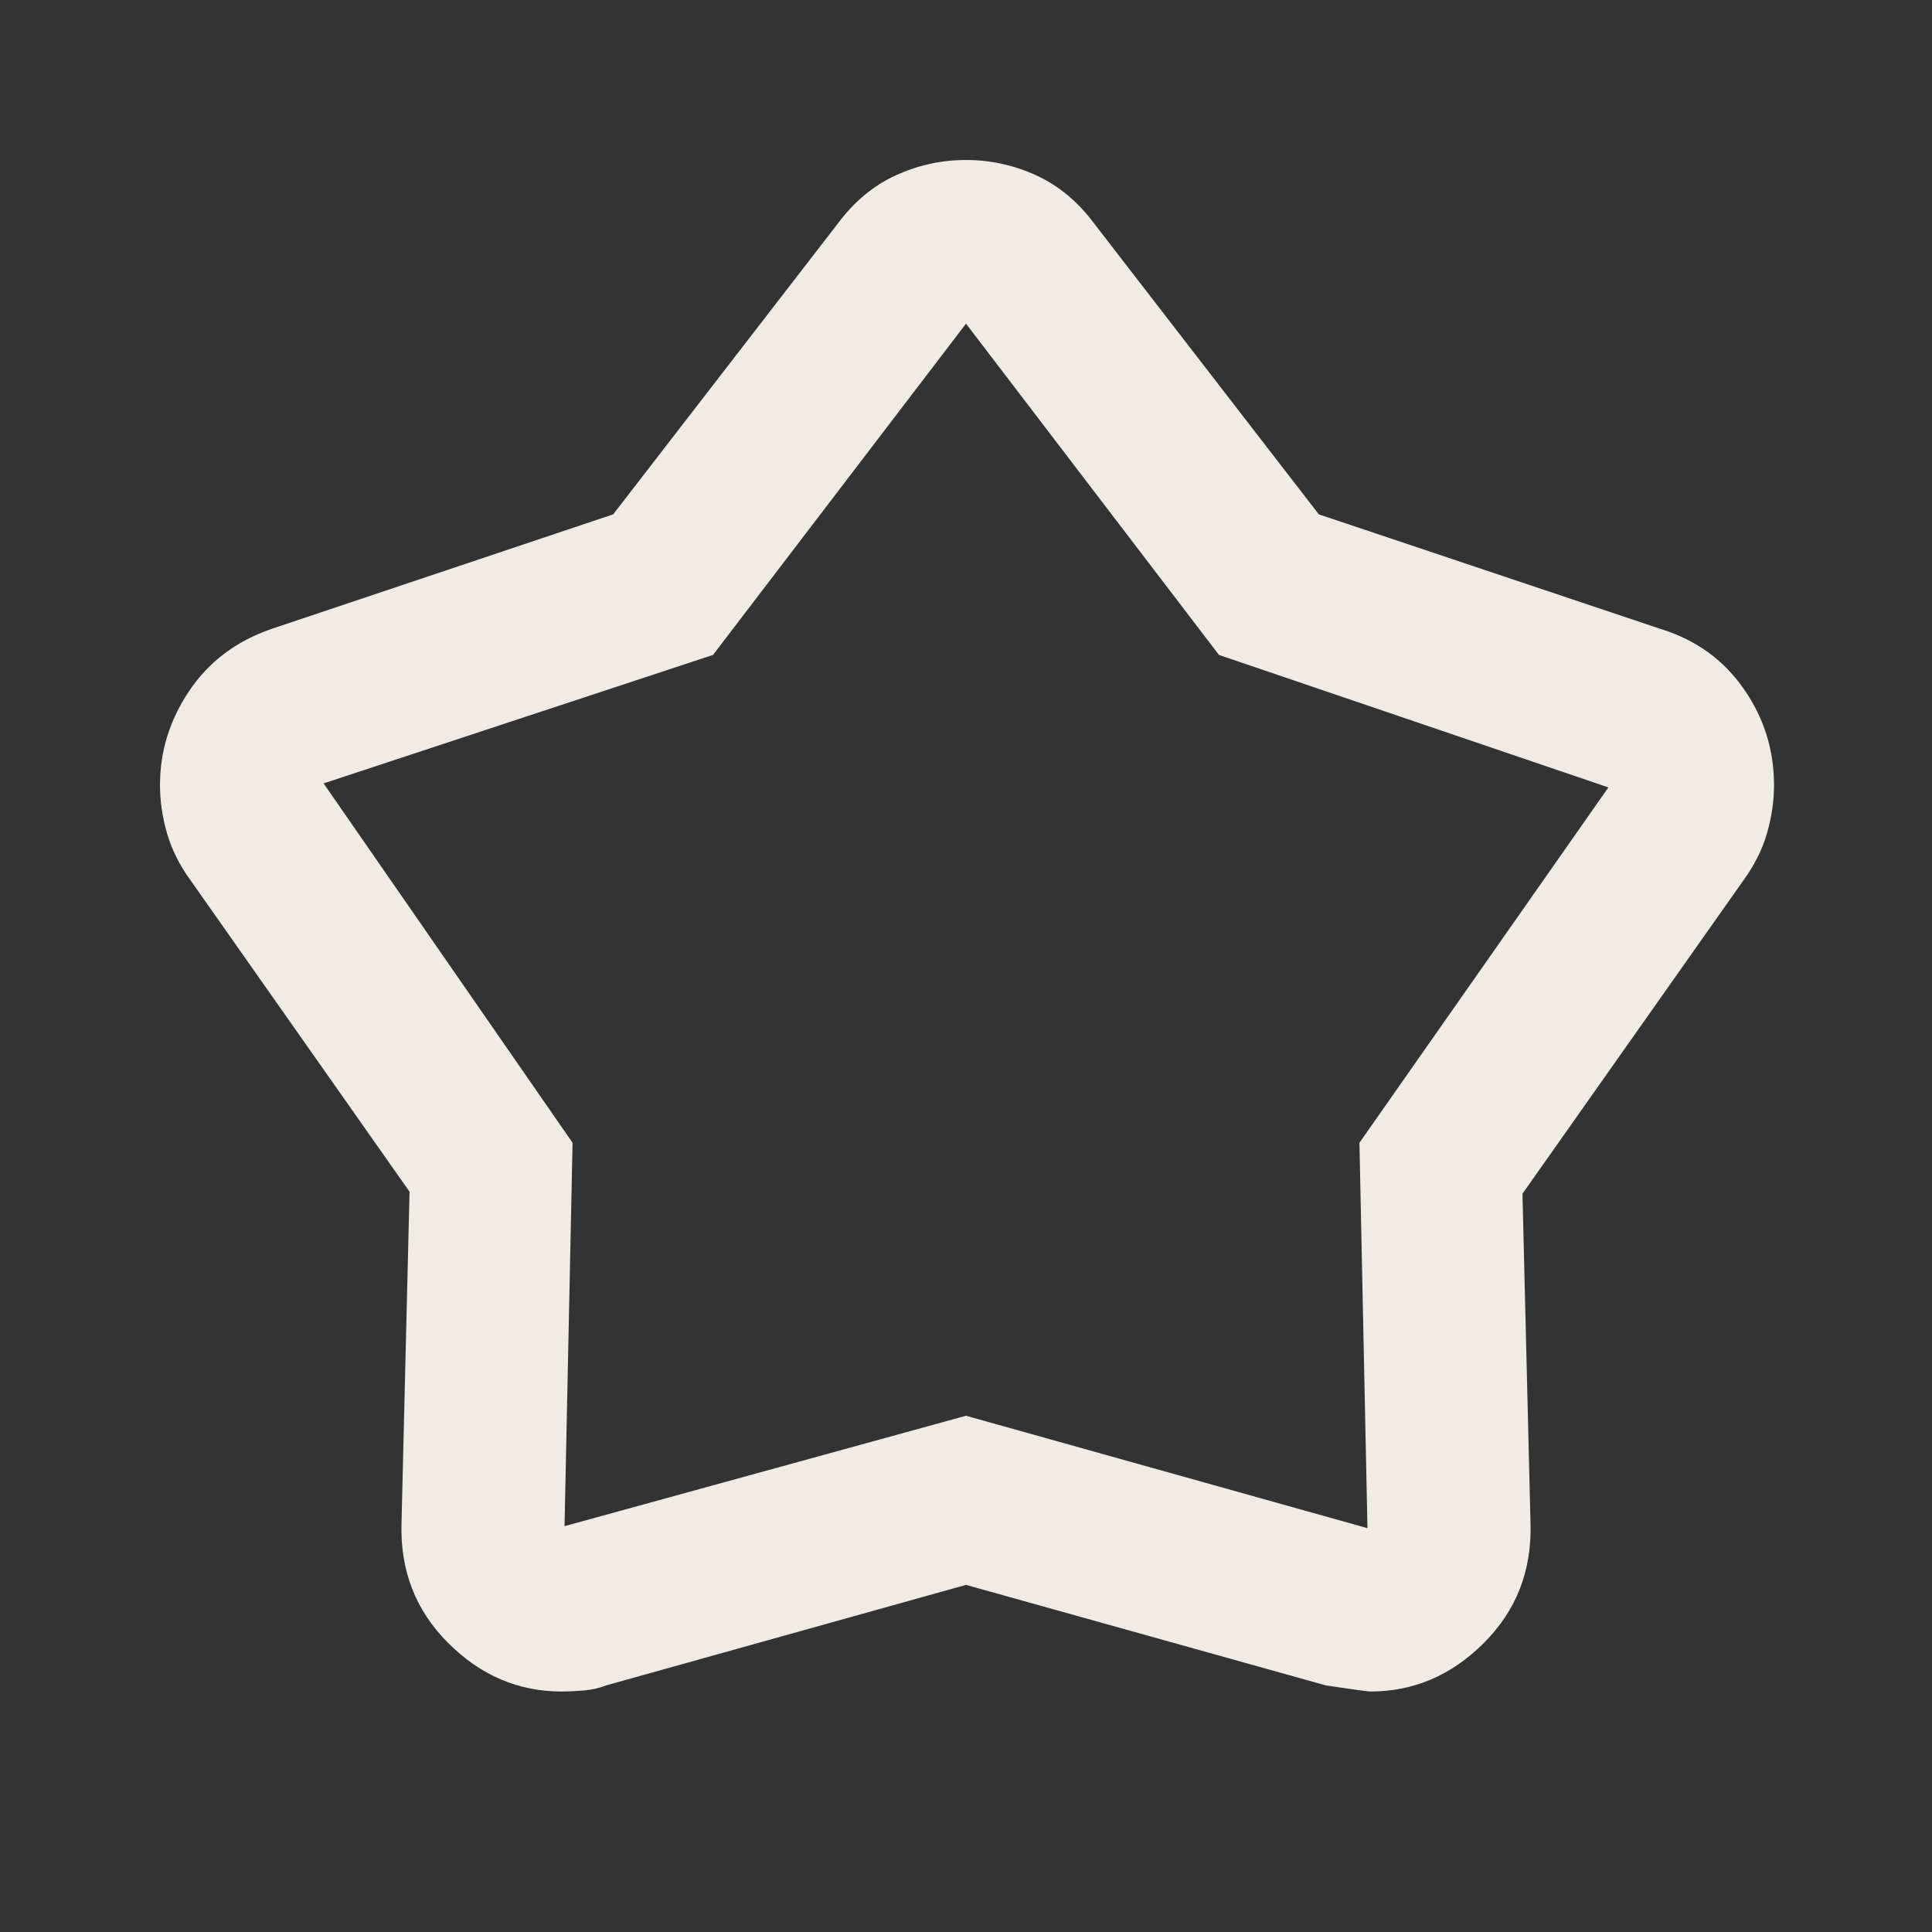 <svg xmlns="http://www.w3.org/2000/svg" height="250" viewBox="0 -960 960 960" width="250" id="svgObject">
    <rect x="0" y="-960" width="960" height="960" fill="#333333" stroke="none"/>
    <path class="star" d="m305-704 112-145q12-16 28.5-23.5T480-880q18 0 34.5 7.5T543-849l112 145 170 57q26 8 41 29.5t15 47.5q0 12-3.5 24T866-523L756-367l4 164q1 35-23 59t-56 24q-2 0-22-3l-179-50-179 50q-5 2-11 2.5t-11 .5q-32 0-56-24t-23-59l4-165L95-523q-8-11-11.5-23T80-570q0-25 14.5-46.5T135-647l170-57Zm49 69-194 64 124 179-4 191 200-55 200 56-4-192 124-177-194-66-126-165-126 165Zm126 135Z"/>
    <style>
        .star {
            fill: #F0ECE5;
            stroke: #F0ECE5;
        }
    </style>
</svg>